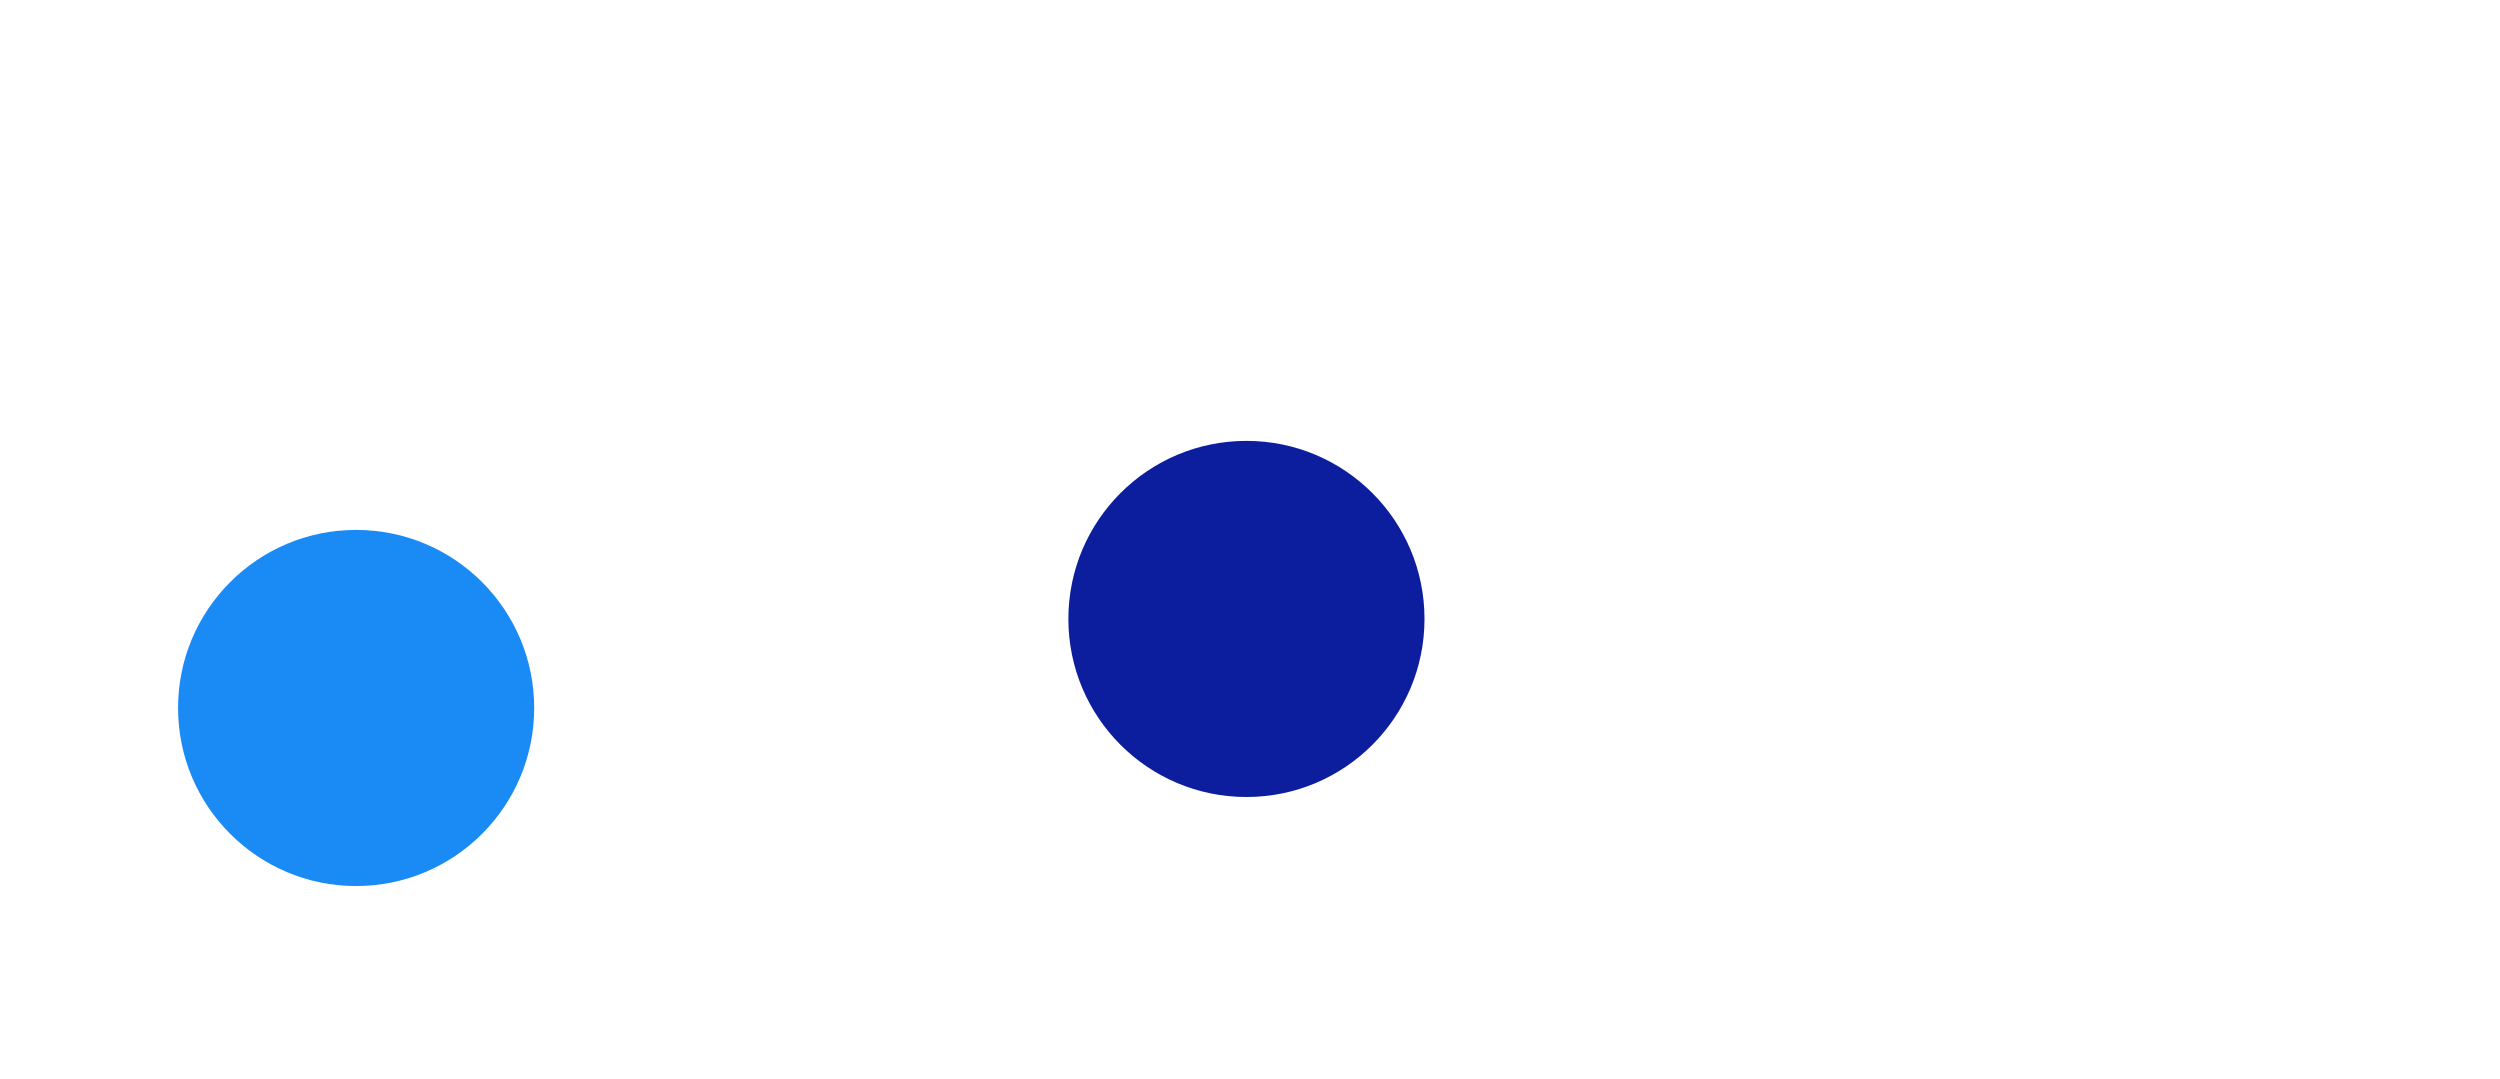 <svg viewBox="-2 -3.976 14.04 6.06" xmlns="http://www.w3.org/2000/svg">
<circle r="1" cx="0" cy="0" fill="#1A8AF5" data-avg-speed="4.336658" data-speed="0.33333334, 0.66666675, 1.0000001, 1.3333336, 1.6666665, 1.9999998, 2.333333, 2.6666663, 2.9999998, 3.333333, 3.6666672, 3.9999995, 4.333334, 4.666668, 4.9999986, 4.9999986, 4.9999986, 4.9999986, 4.9999986, 4.9999986, 5.000002, 5.000002, 5.000002, 5.000002, 5.000002, 5.000002, 5.000002, 5.000002, 5.000002, 5.000002, 4.9999948, 4.9999948, 4.9999948, 4.9999948, 4.9999948, 4.9999948, 4.9999948, 4.9999948, 4.9999948, 4.9999948, 4.9999948, 4.9999948, 4.9999948, 4.9999948, 2.5486557, 2.8442287, 3.0039518, 3.161363, 3.3177617, 3.4743907, 3.6324322, 3.7900846, 3.9490693, 4.1125274, 4.280879, 4.4541864, 4.7534657, 4.7565317, 4.9999948, 4.905577, 4.999996, 4.999996, 4.999996, 4.999996, 4.999996, 4.999996, 4.999996, 4.8725805, 4.9999914, 4.9999914, 4.9999914, 4.9999914, 4.9999914, 4.9999914, 4.9999914, 4.9999914, 4.9999914, 4.9999914, 4.9999914, 4.9999914, 4.9999914, 4.9999914, 4.9999914, 4.9999914, 4.9999914, 4.9999914, 4.9999914, 4.9999914, 4.9999914, 4.9999914, 4.9999914, 4.9999914, 4.9999914, 4.9999914, 4.9999914, 4.9999914, 4.9999914, 4.9999914, 4.9999914, 4.9999914, 4.9999914, 4.9999914, 4.9999914, 4.9999914, 4.9999914, 4.9999914, 4.9999914, 5.0000196, 5.0000196, 5.0000196, 5.0000196, 5.0000196, 5.0000196, 5.0000196, 5.0000196, 5.0000196, 5.0000196, 5.0000196, 5.0000196, 5.0000196, 5.0000196, 5.0000196, 5.0000196, 5.0000196, 4.7291656, 4.3958764, 4.0625305, 3.7291844, 3.3958383, 3.0625494, 2.7292035, 2.395857, 2.0625112, 1.729165, 1.395876, 1.06253, 0.72918385, 0.39583775, 0.06254889">
  <animate attributeName="cx" dur="2.333s" repeatCount="indefinite" calcMode="discrete" values="0;0.006;0.017;0.033;0.056;0.083;0.117;0.156;0.2;0.25;0.306;0.367;0.433;0.506;0.583;0.667;0.75;0.833;0.917;1;1.083;1.167;1.25;1.333;1.417;1.5;1.583;1.667;1.75;1.833;1.917;2;2.083;2.167;2.25;2.333;2.417;2.5;2.583;2.667;2.75;2.833;2.917;3;3.083;3.124;3.171;3.22;3.272;3.327;3.384;3.444;3.507;3.573;3.641;3.713;3.787;3.866;3.945;4.029;4.11;4.194;4.277;4.36;4.444;4.527;4.61;4.694;4.775;4.858;4.941;5.025;5.108;5.191;5.275;5.358;5.441;5.525;5.608;5.691;5.775;5.858;5.941;6.025;6.108;6.191;6.275;6.358;6.441;6.525;6.608;6.691;6.775;6.858;6.941;7.025;7.108;7.191;7.275;7.358;7.441;7.524;7.608;7.691;7.774;7.858;7.941;8.024;8.108;8.191;8.274;8.358;8.441;8.524;8.608;8.691;8.774;8.858;8.941;9.024;9.108;9.191;9.274;9.358;9.441;9.52;9.593;9.661;9.723;9.779;9.83;9.876;9.916;9.95;9.979;10.002;10.02;10.032;10.039;10.04;10.04" />
  <animate attributeName="cy" dur="2.333s" repeatCount="indefinite" calcMode="discrete" values="0;1.1E-44;3.2E-44;6.3E-44;1.02E-43;1.5E-43;2.03E-43;2.62E-43;3.24E-43;3.88E-43;4.53E-43;5.14E-43;5.7E-43;6.17E-43;6.49E-43;6.54E-43;6.6E-43;6.66E-43;6.71E-43;6.77E-43;6.81E-43;6.85E-43;6.9E-43;6.94E-43;6.98E-43;7.02E-43;7.06E-43;7.1E-43;7.15E-43;7.19E-43;7.23E-43;7.27E-43;7.31E-43;7.34E-43;7.37E-43;7.4E-43;7.43E-43;7.45E-43;7.48E-43;7.51E-43;7.54E-43;7.57E-43;7.6E-43;7.62E-43;7.64E-43;0.011;0.021;0.03;0.038;0.046;0.053;0.059;0.065;0.07;0.075;0.079;0.082;0.083;0.084;0.083;0.083;0.082;0.081;0.08;0.079;0.078;0.076;0.075;0.078;0.077;0.075;0.074;0.073;0.072;0.07;0.069;0.068;0.067;0.065;0.064;0.063;0.062;0.06;0.059;0.058;0.057;0.055;0.054;0.053;0.052;0.051;0.049;0.048;0.047;0.046;0.044;0.043;0.042;0.041;0.039;0.038;0.037;0.036;0.034;0.033;0.032;0.031;0.029;0.028;0.027;0.026;0.024;0.023;0.022;0.021;0.019;0.018;0.017;0.016;0.015;0.013;0.012;0.011;0.01;0.008;0.007;0.006;0.005;0.004;0.003;0.003;0.002;0.001;0.001;0;-3.4720753E-05;-0;-0;-0.001;-0.001;-0.001" />
</circle>
<circle r="1" cx="5" cy="-0.5" fill="#0C1E9E" data-avg-speed="3.0494223" data-speed="2.6251202, 2.6368802, 2.8232331, 3.0240028, 3.2325273, 3.4432335, 3.6516323, 3.8570254, 4.055433, 4.241921, 4.4142923, 4.5706487, 4.59121, 4.5084815, 4.545957, 4.318693, 4.40821, 4.0748763, 3.7415435, 3.4082103, 3.0748694, 2.741543, 2.4082098, 2.3293698, 2.629652, 2.9248438, 2.5915103, 2.2581766, 1.9248427, 1.5915091, 1.2581756, 0.9248418, 0.5915082, 0.25817457">
  <animate attributeName="cx" dur="2.333s" repeatCount="indefinite" calcMode="discrete" values="5;5;5;5;5;5;5;5;5;5;5;5;5;5;5;5;5;5;5;5;5;5;5;5;5;5;5;5;5;5;5;5;5;5;5;5;5;5;5;5;5;5;5;5;5;5.042;5.083;5.124;5.166;5.208;5.249;5.29;5.33;5.369;5.405;5.44;5.472;5.499;5.528;5.553;5.577;5.596;5.614;5.63;5.645;5.659;5.671;5.682;5.693;5.703;5.712;5.72;5.726;5.732;5.737;5.741;5.743;5.745;5.746;5.746;5.746;5.746;5.746;5.746;5.746;5.746;5.746;5.746;5.746;5.746;5.746;5.746;5.746;5.746;5.746;5.746;5.746;5.746;5.746;5.746;5.746;5.746;5.746;5.746;5.746;5.746;5.746;5.746;5.746;5.746;5.746;5.746;5.746;5.746;5.746;5.746;5.746;5.746;5.746;5.746;5.746;5.746;5.746;5.746;5.746;5.746;5.746;5.746;5.746;5.746;5.746;5.746;5.746;5.746;5.746;5.746;5.746;5.746;5.746;5.746;5.746" />
  <animate attributeName="cy" dur="2.333s" repeatCount="indefinite" calcMode="discrete" values="-0.5;-0.5;-0.5;-0.5;-0.5;-0.5;-0.5;-0.5;-0.5;-0.5;-0.5;-0.5;-0.5;-0.5;-0.5;-0.5;-0.5;-0.5;-0.5;-0.5;-0.5;-0.5;-0.5;-0.5;-0.5;-0.5;-0.5;-0.5;-0.5;-0.5;-0.5;-0.5;-0.5;-0.5;-0.5;-0.5;-0.5;-0.5;-0.5;-0.5;-0.5;-0.5;-0.5;-0.5;-0.5;-0.511;-0.528;-0.55;-0.578;-0.612;-0.652;-0.697;-0.747;-0.803;-0.863;-0.928;-0.997;-1.069;-1.138;-1.21;-1.278;-1.349;-1.414;-1.474;-1.529;-1.579;-1.623;-1.661;-1.699;-1.741;-1.789;-1.832;-1.869;-1.9;-1.926;-1.947;-1.962;-1.972;-1.976;-1.976;-1.976;-1.976;-1.976;-1.976;-1.976;-1.976;-1.976;-1.976;-1.976;-1.976;-1.976;-1.976;-1.976;-1.976;-1.976;-1.976;-1.976;-1.976;-1.976;-1.976;-1.976;-1.976;-1.976;-1.976;-1.976;-1.976;-1.976;-1.976;-1.976;-1.976;-1.976;-1.976;-1.976;-1.976;-1.976;-1.976;-1.976;-1.976;-1.976;-1.976;-1.976;-1.976;-1.976;-1.976;-1.976;-1.976;-1.976;-1.976;-1.976;-1.976;-1.976;-1.976;-1.976;-1.976;-1.976;-1.976;-1.976;-1.976;-1.976;-1.976;-1.976" />
</circle>
</svg>